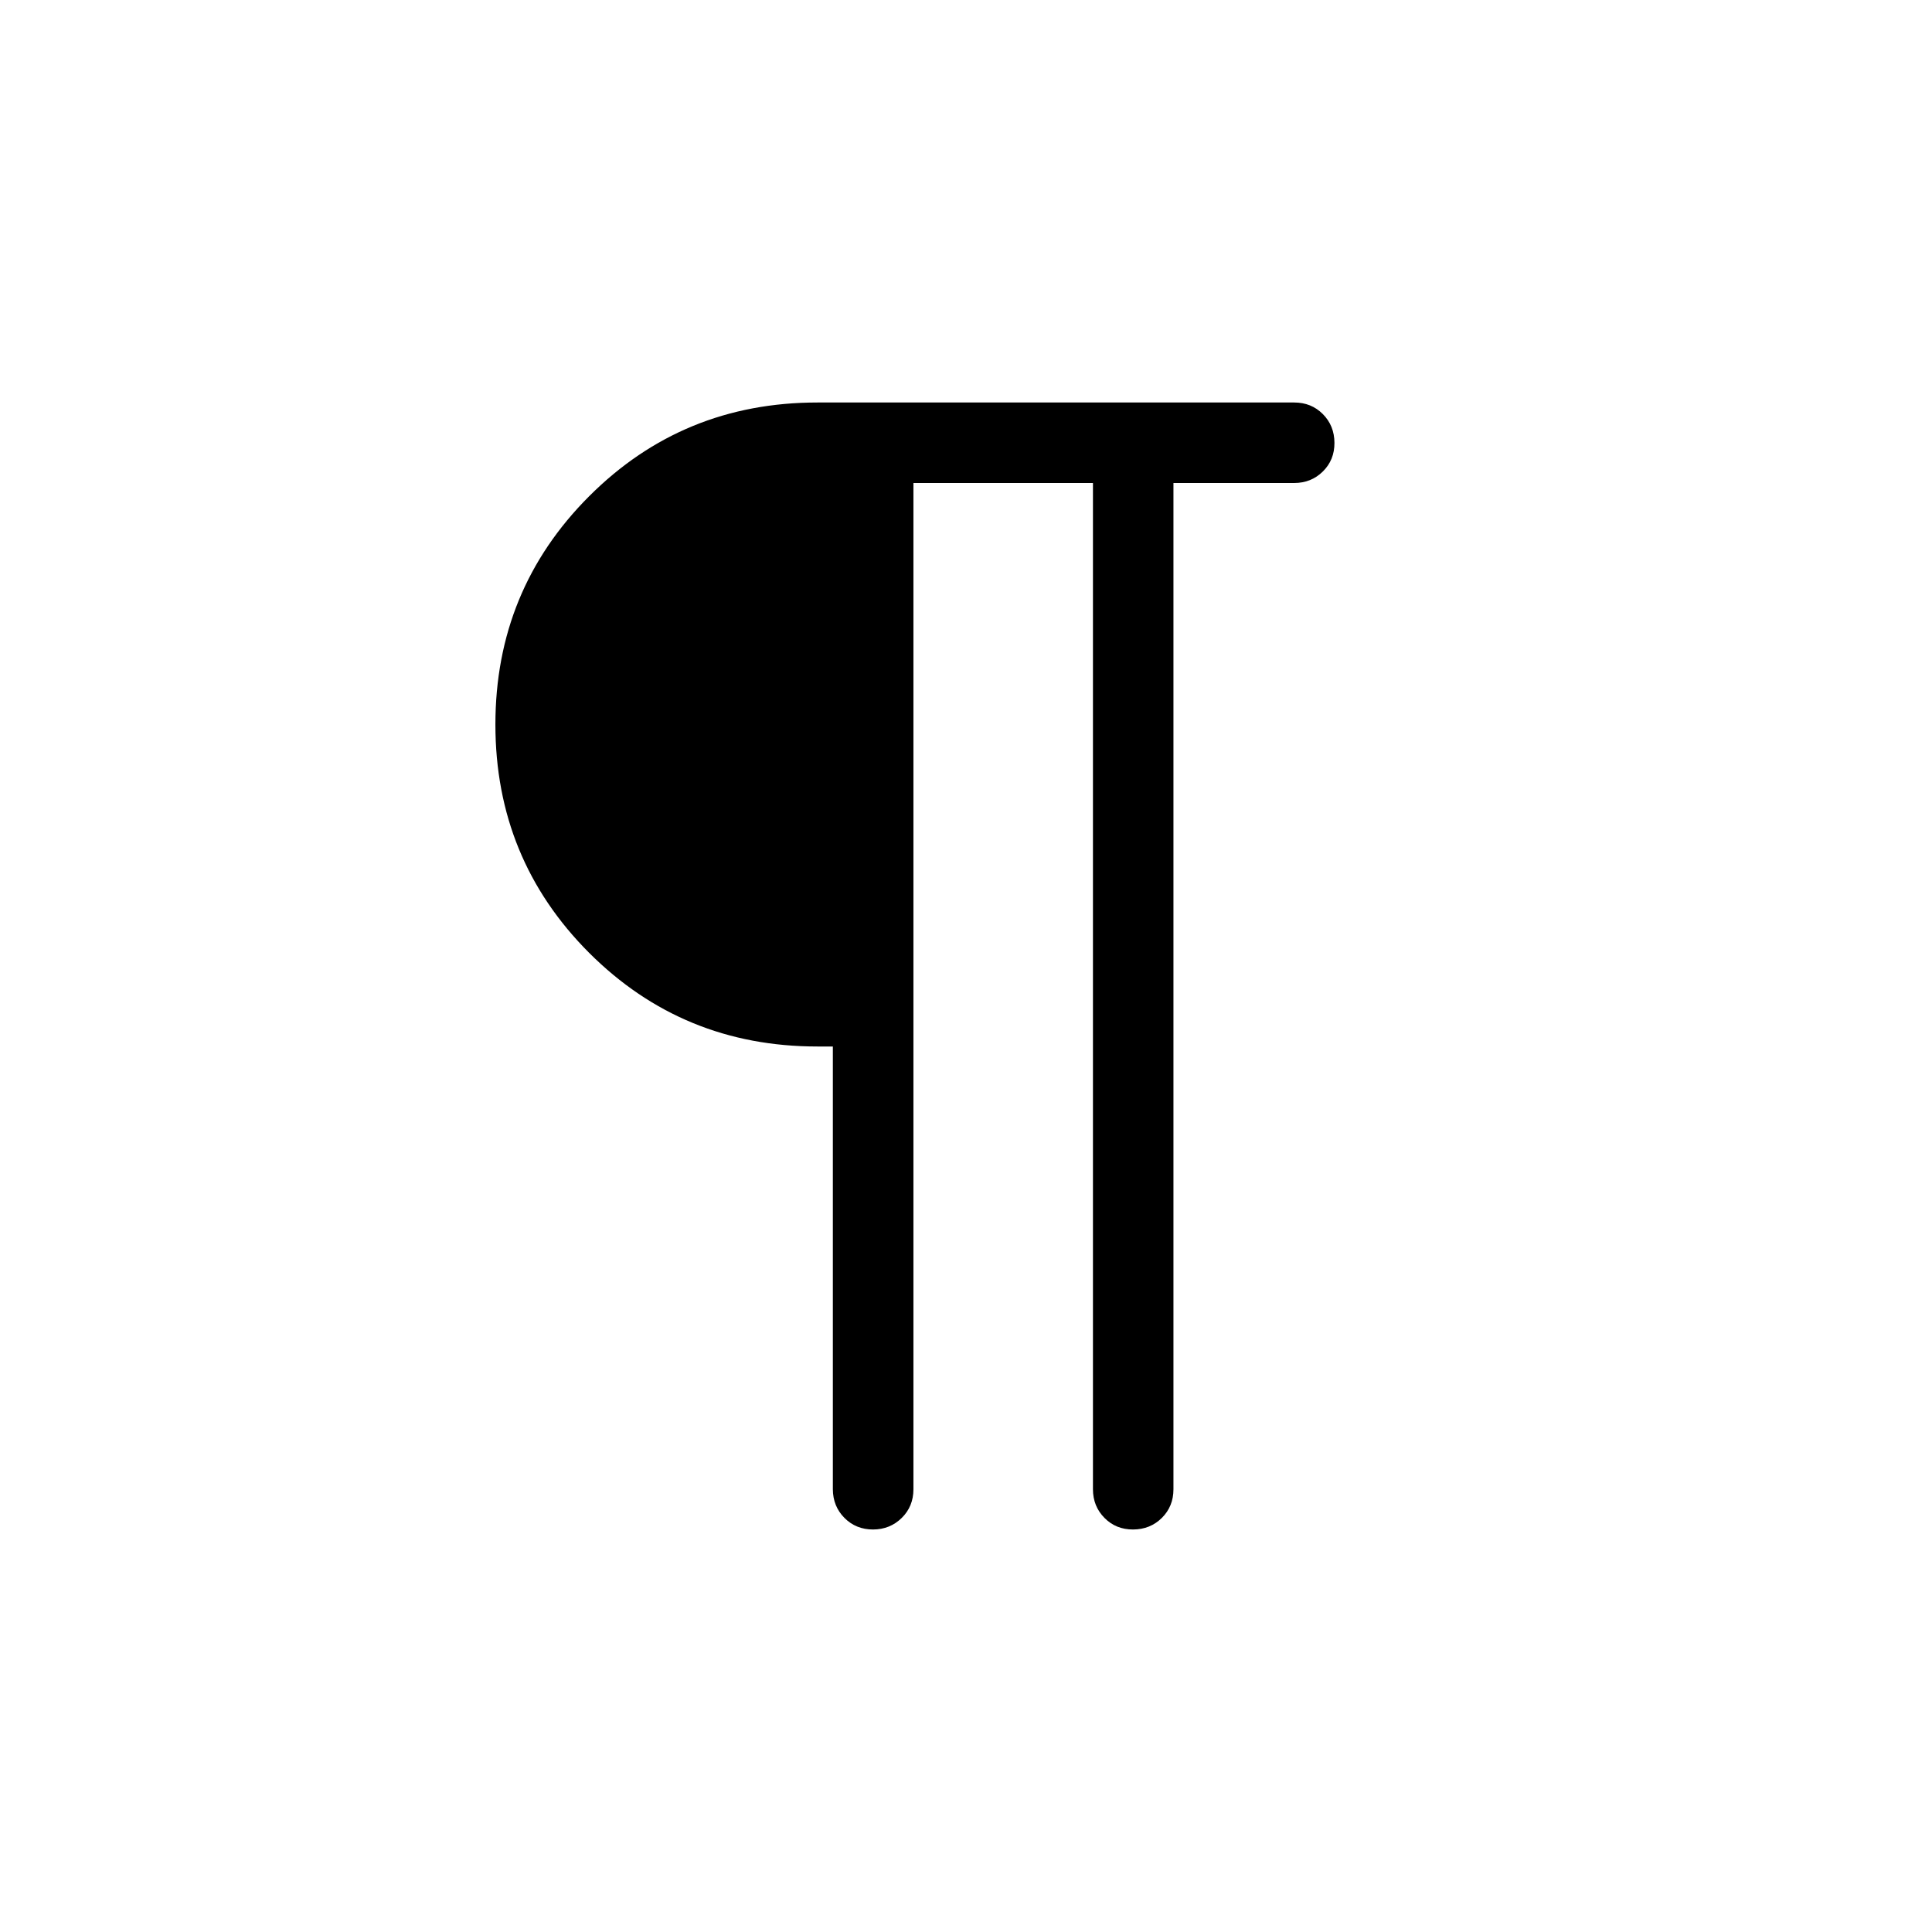 <svg xmlns="http://www.w3.org/2000/svg" width="1em" height="1em" viewBox="0 0 24 24"><path fill="currentColor" d="M10.846 19q-.213 0-.356-.144t-.144-.356V13h-.192q-1.671 0-2.836-1.164Q6.154 10.67 6.154 9t1.164-2.835T10.154 5h5.923q.213 0 .356.144t.144.357t-.144.356t-.356.143h-1.5v12.5q0 .213-.144.356t-.357.144t-.356-.144t-.143-.356V6h-2.23v12.5q0 .213-.145.356t-.356.144"/></svg>